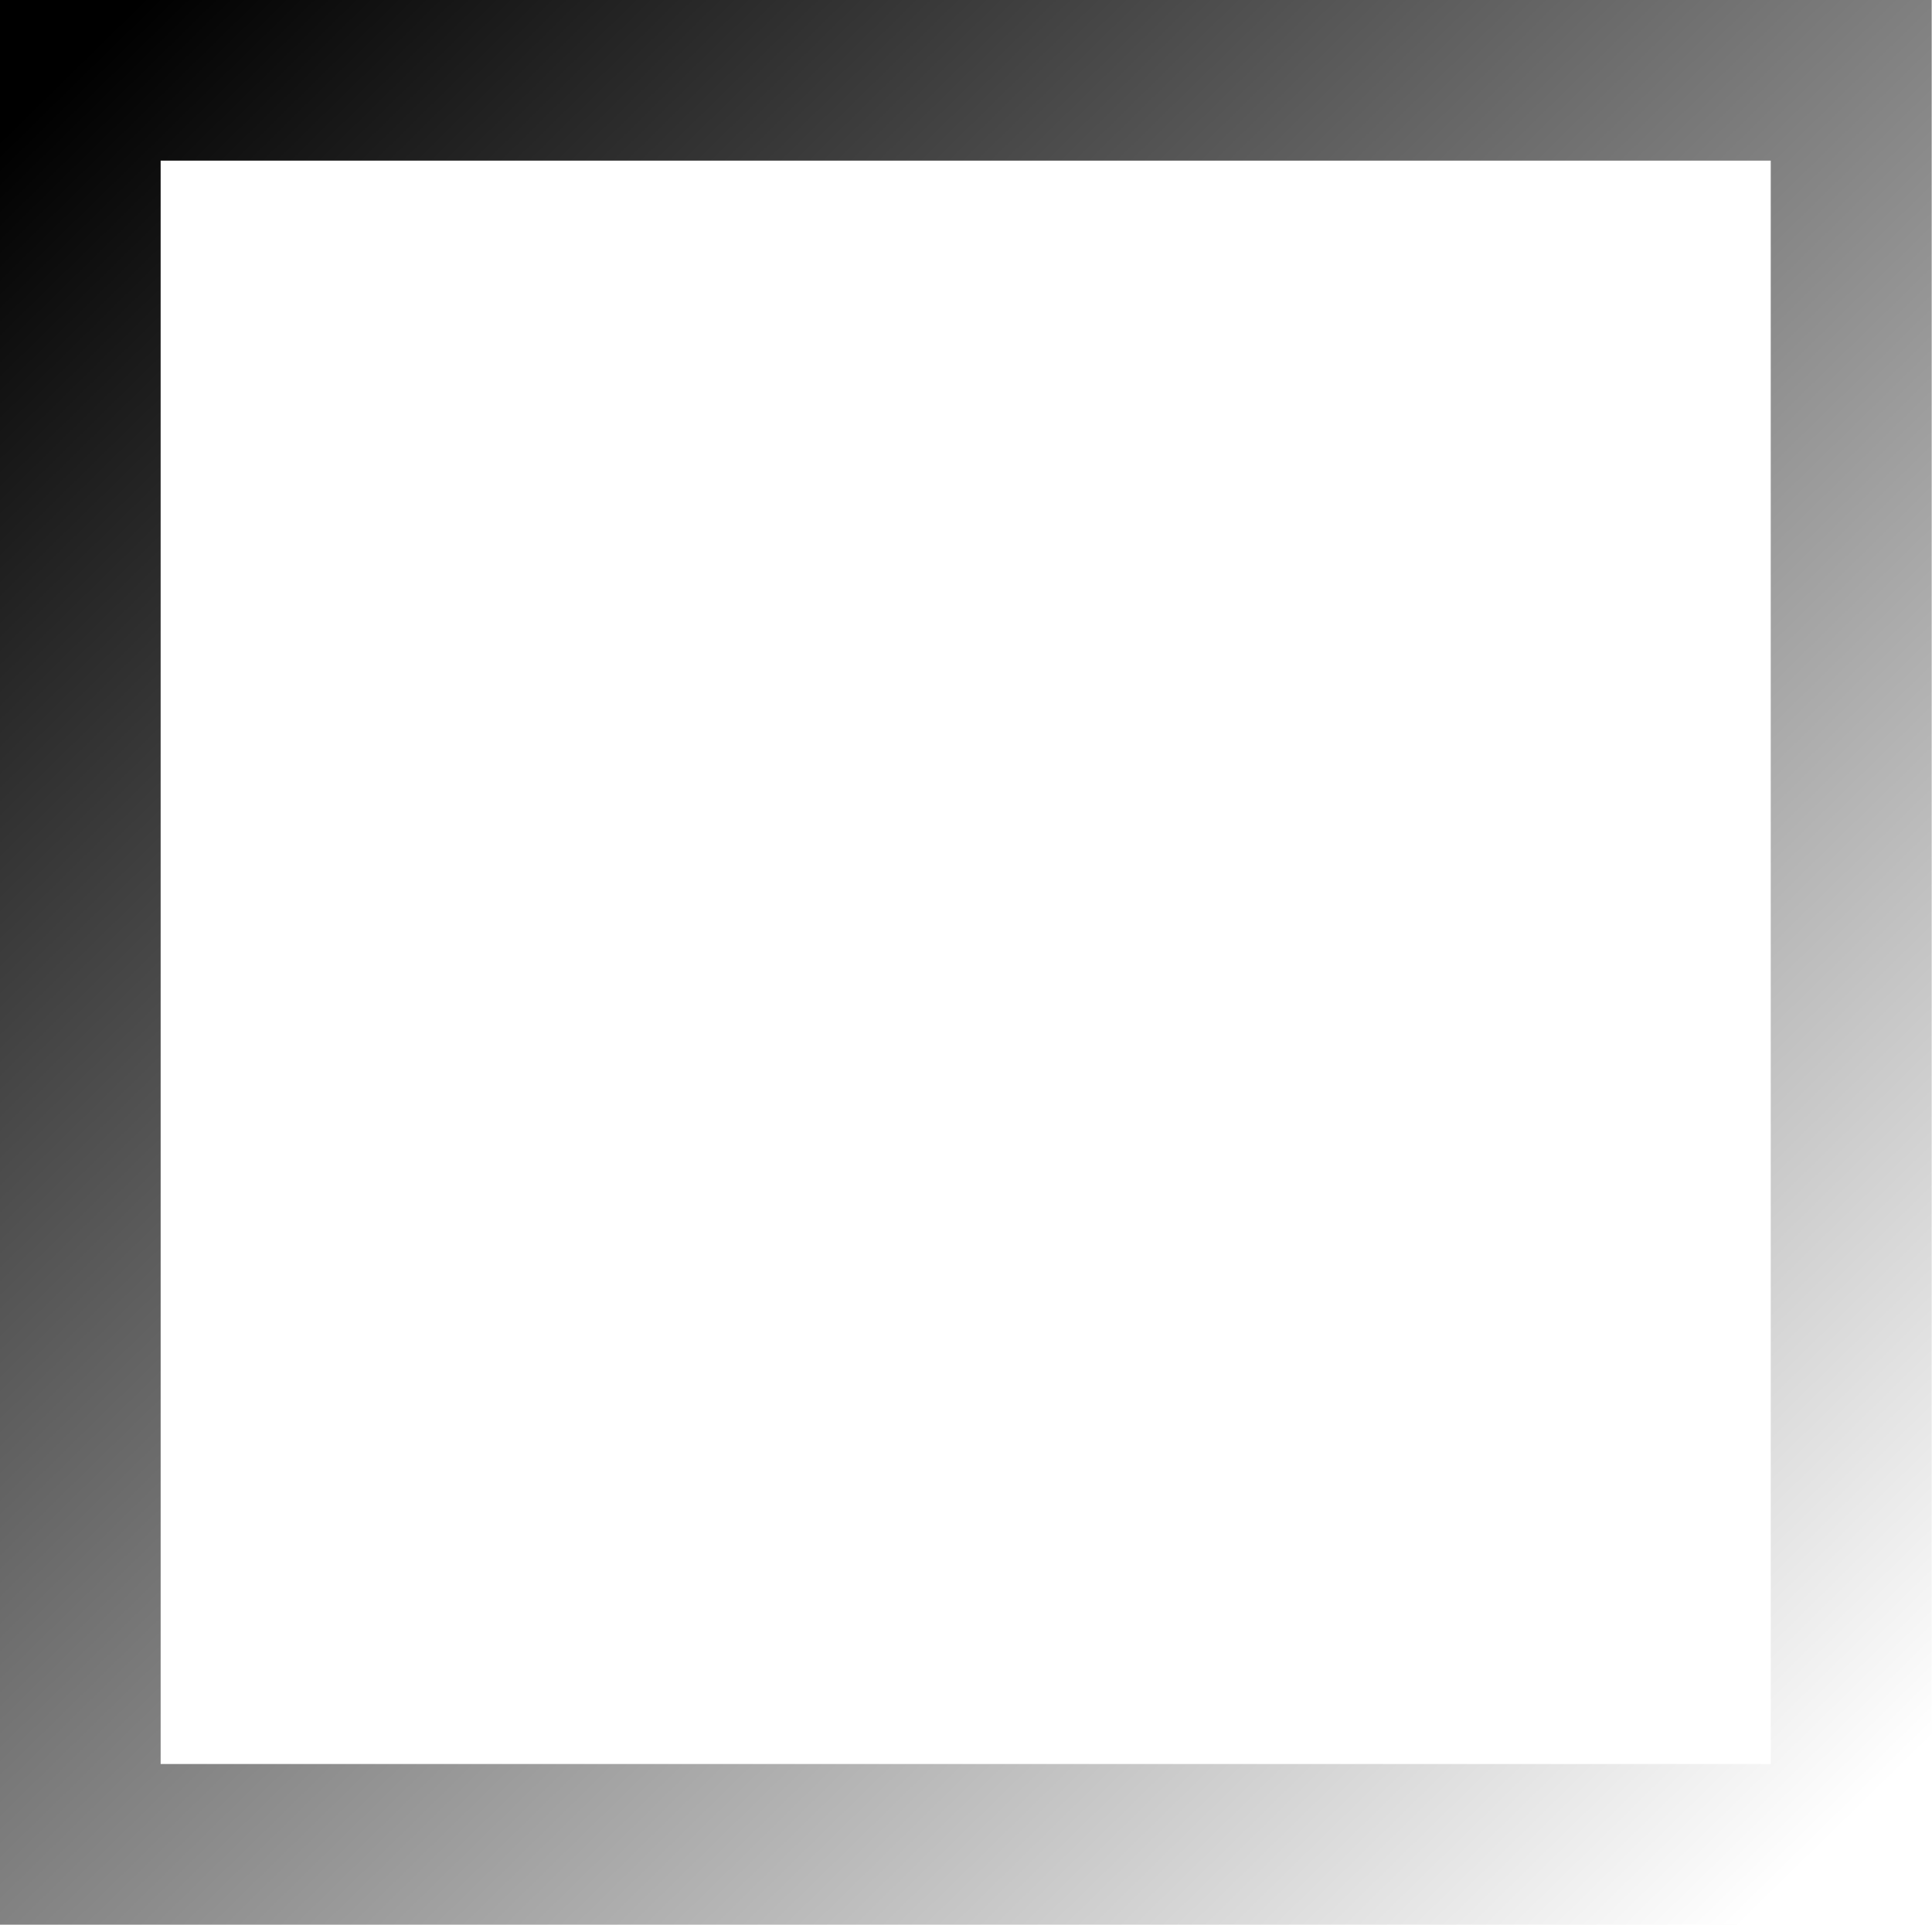 <?xml version="1.0" encoding="UTF-8" standalone="no"?>
<!-- Created with Inkscape (http://www.inkscape.org/) -->

<svg
   xmlns:dc="http://purl.org/dc/elements/1.1/"
   xmlns:cc="http://creativecommons.org/ns#"
   xmlns:rdf="http://www.w3.org/1999/02/22-rdf-syntax-ns#"
   xmlns:svg="http://www.w3.org/2000/svg"
   xmlns="http://www.w3.org/2000/svg"
   xmlns:xlink="http://www.w3.org/1999/xlink"
   xmlns:sodipodi="http://sodipodi.sourceforge.net/DTD/sodipodi-0.dtd"
   xmlns:inkscape="http://www.inkscape.org/namespaces/inkscape"
   width="3.181mm"
   height="3.169mm"
   viewBox="0 0 3.181 3.169"
   version="1.1"
   id="svg4291"
   inkscape:version="0.92+devel unknown"
   sodipodi:docname="object-stroke.svg">
  <defs
     id="defs4285">
    <linearGradient
       xlink:href="#BlackTransparent"
       y2="521.098"
       x2="36.869"
       y1="510"
       x1="26"
       gradientTransform="matrix(0.265,0,0,0.265,-59.874,-118.469)"
       gradientUnits="userSpaceOnUse"
       id="linearGradient5617"
       inkscape:collect="always" />
    <linearGradient
       id="BlackTransparent"
       gradientUnits="userSpaceOnUse">
      <stop
         style="stop-color:black;stop-opacity:1"
         offset="0"
         id="stop12" />
      <stop
         style="stop-color:black;stop-opacity:0"
         offset="1"
         id="stop14" />
    </linearGradient>
  </defs>
  <sodipodi:namedview
     id="base"
     pagecolor="#ffffff"
     bordercolor="#666666"
     borderopacity="1.0"
     inkscape:pageopacity="0.0"
     inkscape:pageshadow="2"
     inkscape:zoom="7.9195959"
     inkscape:cx="17.029075"
     inkscape:cy="-3.3837381"
     inkscape:document-units="mm"
     inkscape:current-layer="layer1"
     inkscape:document-rotation="0"
     showgrid="false"
     fit-margin-top="0"
     fit-margin-left="0"
     fit-margin-right="0"
     fit-margin-bottom="0"
     inkscape:window-width="1855"
     inkscape:window-height="1056"
     inkscape:window-x="65"
     inkscape:window-y="24"
     inkscape:window-maximized="1" />
  <g
     inkscape:label="Layer 1"
     inkscape:groupmode="layer"
     id="layer1"
     transform="translate(52.995,-16.469)">
    <rect
       style="fill:none;stroke:url(#linearGradient5617);stroke-width:0.265"
       id="object-stroke"
       width="2.916"
       height="2.905"
       x="-52.863"
       y="16.601"
       inkscape:label="#properties_stroke_paint" />
  </g>
</svg>
